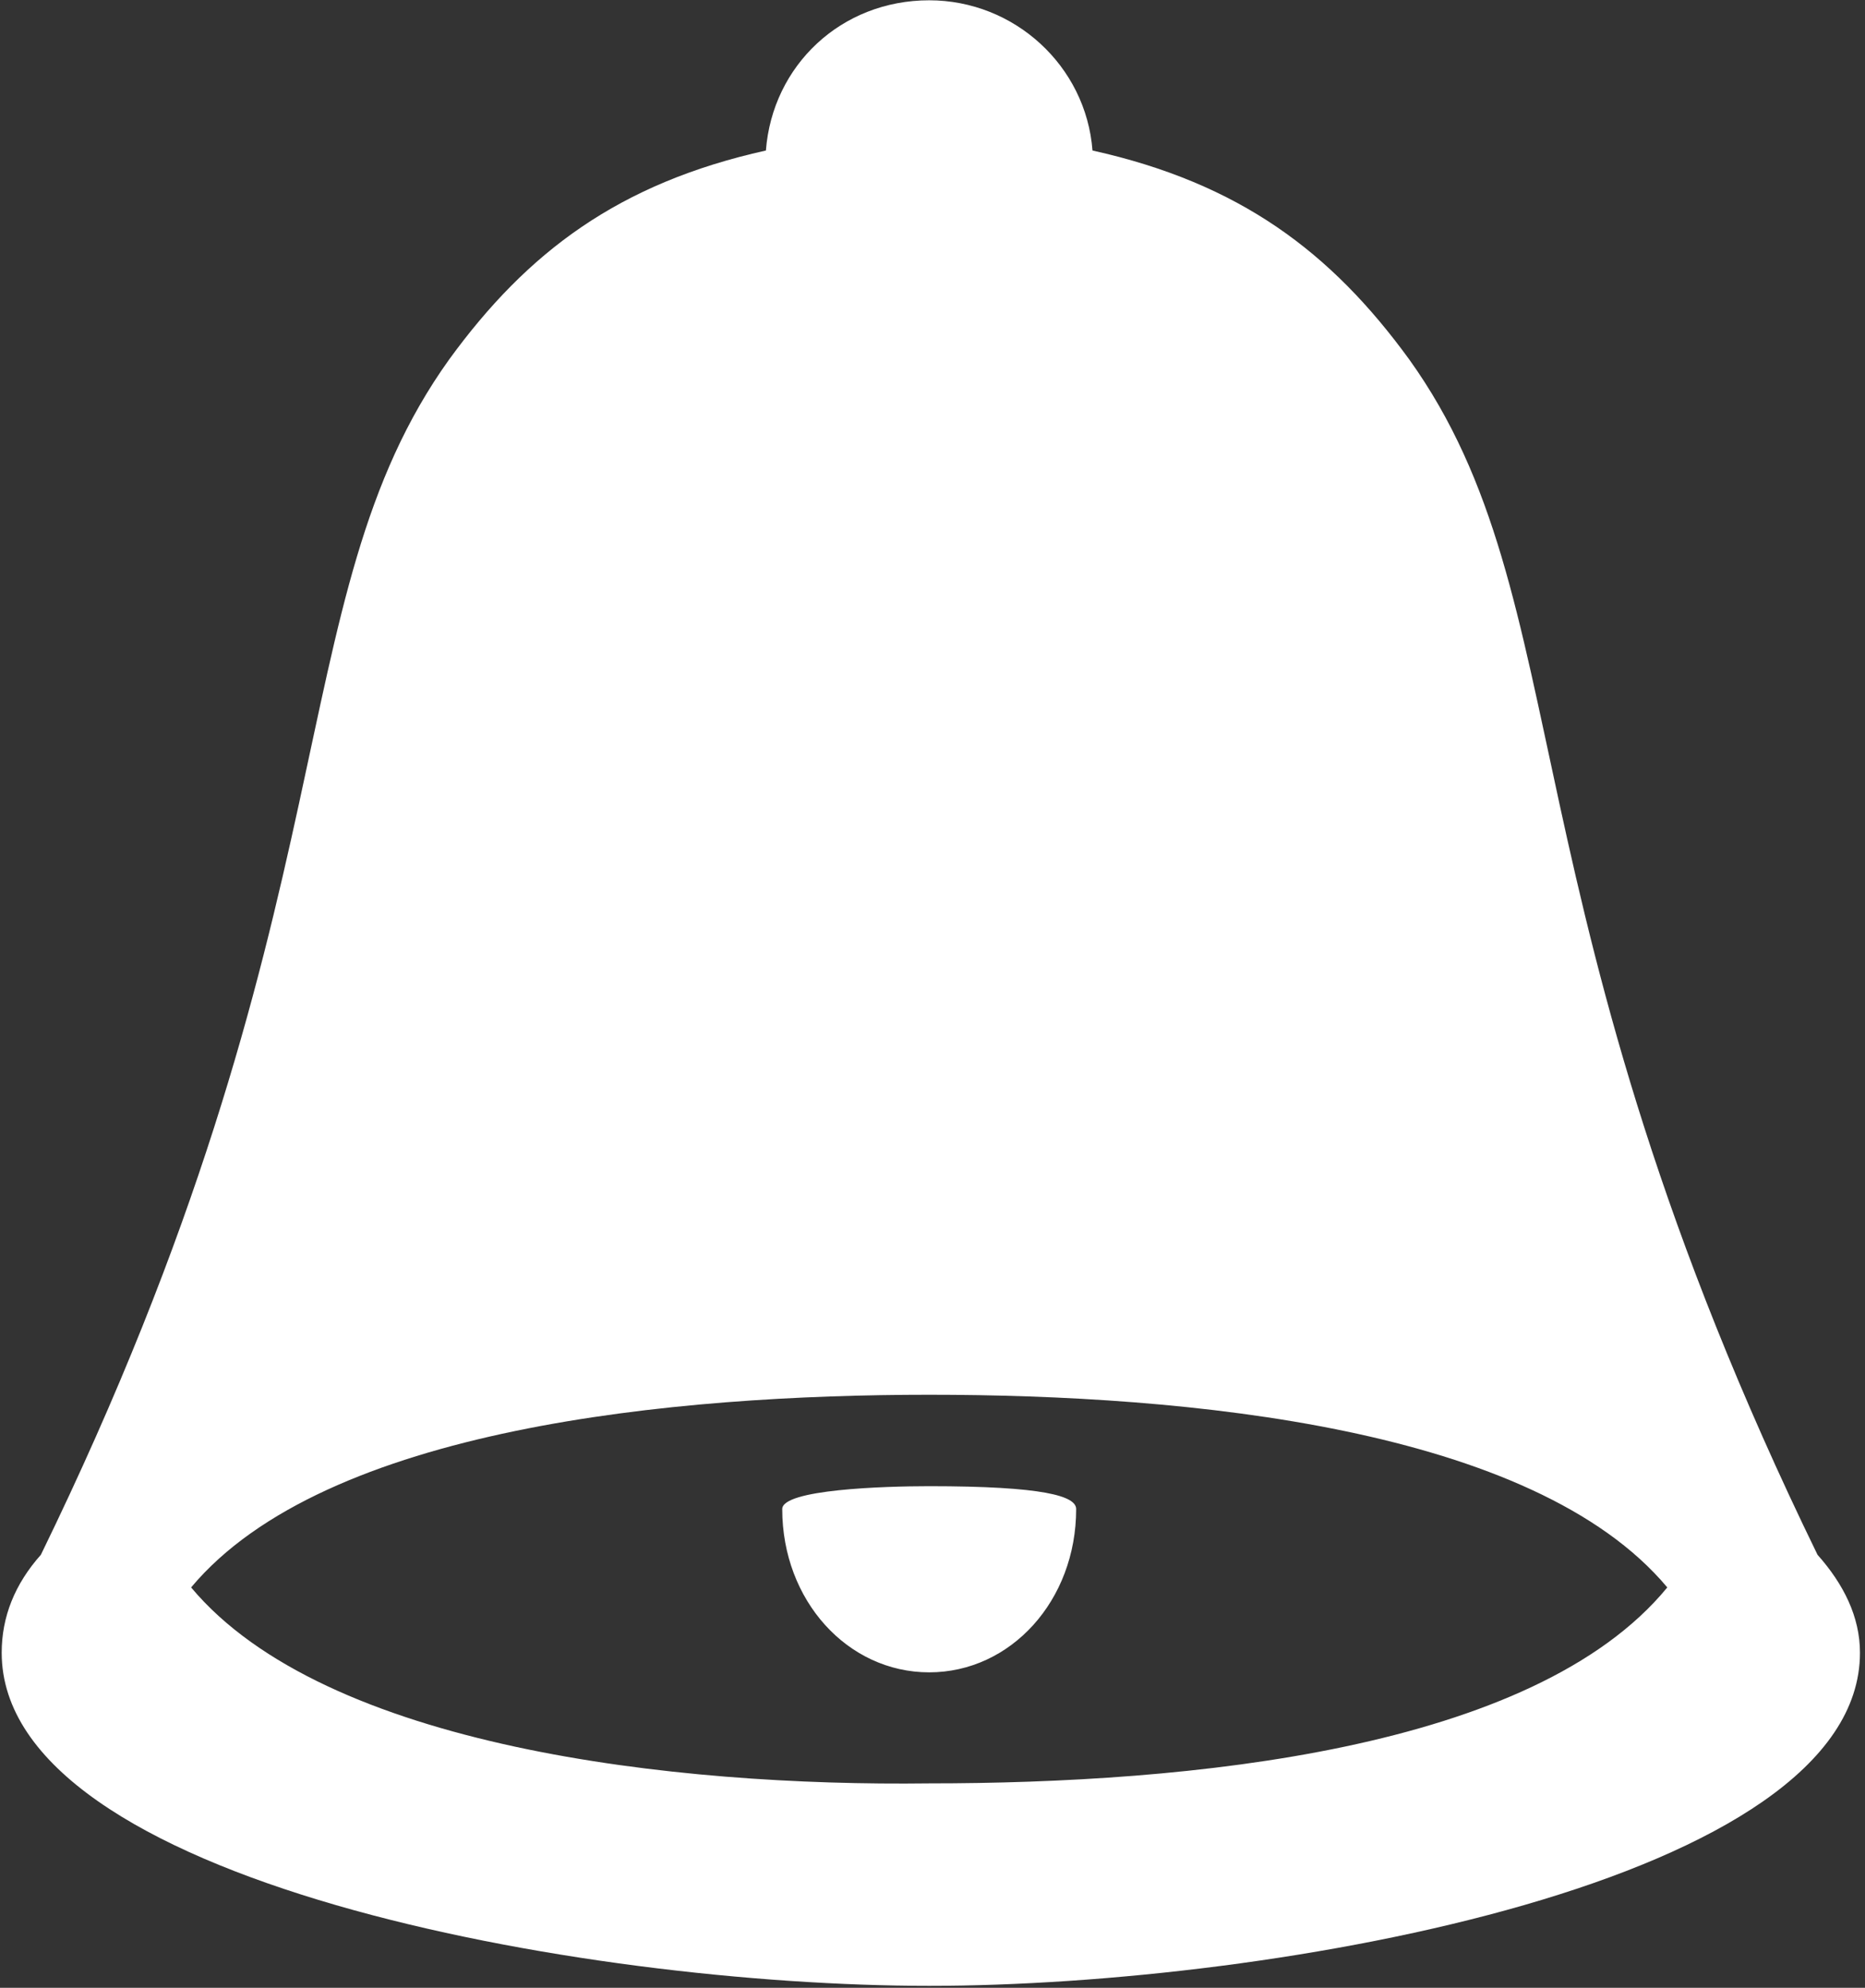 <?xml version="1.0" encoding="UTF-8"?>
<svg width="349px" height="372px" viewBox="0 0 349 372" version="1.1" xmlns="http://www.w3.org/2000/svg" xmlns:xlink="http://www.w3.org/1999/xlink" xmlns:sketch="http://www.bohemiancoding.com/sketch/ns">
    <rect x="0" y="0" width="349" height="372" fill="#333333" stroke="none"/>
    <!-- Generator: Sketch 3.5.1 (25234) - http://www.bohemiancoding.com/sketch -->
    <title>Layer_1</title>
    <desc>Created with Sketch.</desc>
    <defs></defs>
    <g id="Page-1" stroke="none" stroke-width="1" fill="none" fill-rule="evenodd" sketch:type="MSPage">
        <g id="ring-notification-alert-alarm-bell-icon" sketch:type="MSLayerGroup" fill="#FFFFFF">
            <g id="Layer_1" sketch:type="MSShapeGroup">
                <path d="M348.059,309.293 C348.059,352.074 238.663,371.631 173.882,371.631 C109.101,371.631 0.317,352.074 0.317,309.293 C0.317,302.57 2.762,296.459 7.651,290.959 C66.932,169.342 51.654,112.505 84.045,67.28 C98.712,47.112 115.824,34.278 143.325,28.167 C144.548,12.277 157.382,0.055 173.883,0.055 C189.773,0.055 203.218,12.278 204.441,28.167 C231.942,34.278 249.054,47.112 263.722,67.28 C296.113,112.505 280.833,169.342 340.115,290.959 C345.003,296.459 348.059,302.571 348.059,309.293 L348.059,309.293 Z M312.001,297.071 C286.944,267.126 222.163,261.014 173.882,261.014 C126.213,261.014 60.82,267.125 35.764,297.071 C60.821,327.018 126.213,334.35 173.882,333.741 C222.163,333.741 286.944,327.627 312.001,297.071 L312.001,297.071 Z M146.381,282.403 C146.381,278.737 165.326,278.126 173.882,278.126 C195.272,278.126 201.384,279.96 201.384,282.403 C201.384,299.516 189.16,312.962 173.882,312.962 C158.604,312.962 146.381,299.516 146.381,282.403 L146.381,282.403 Z" id="Shape"></path>
            </g>
        </g>
    </g>
</svg>